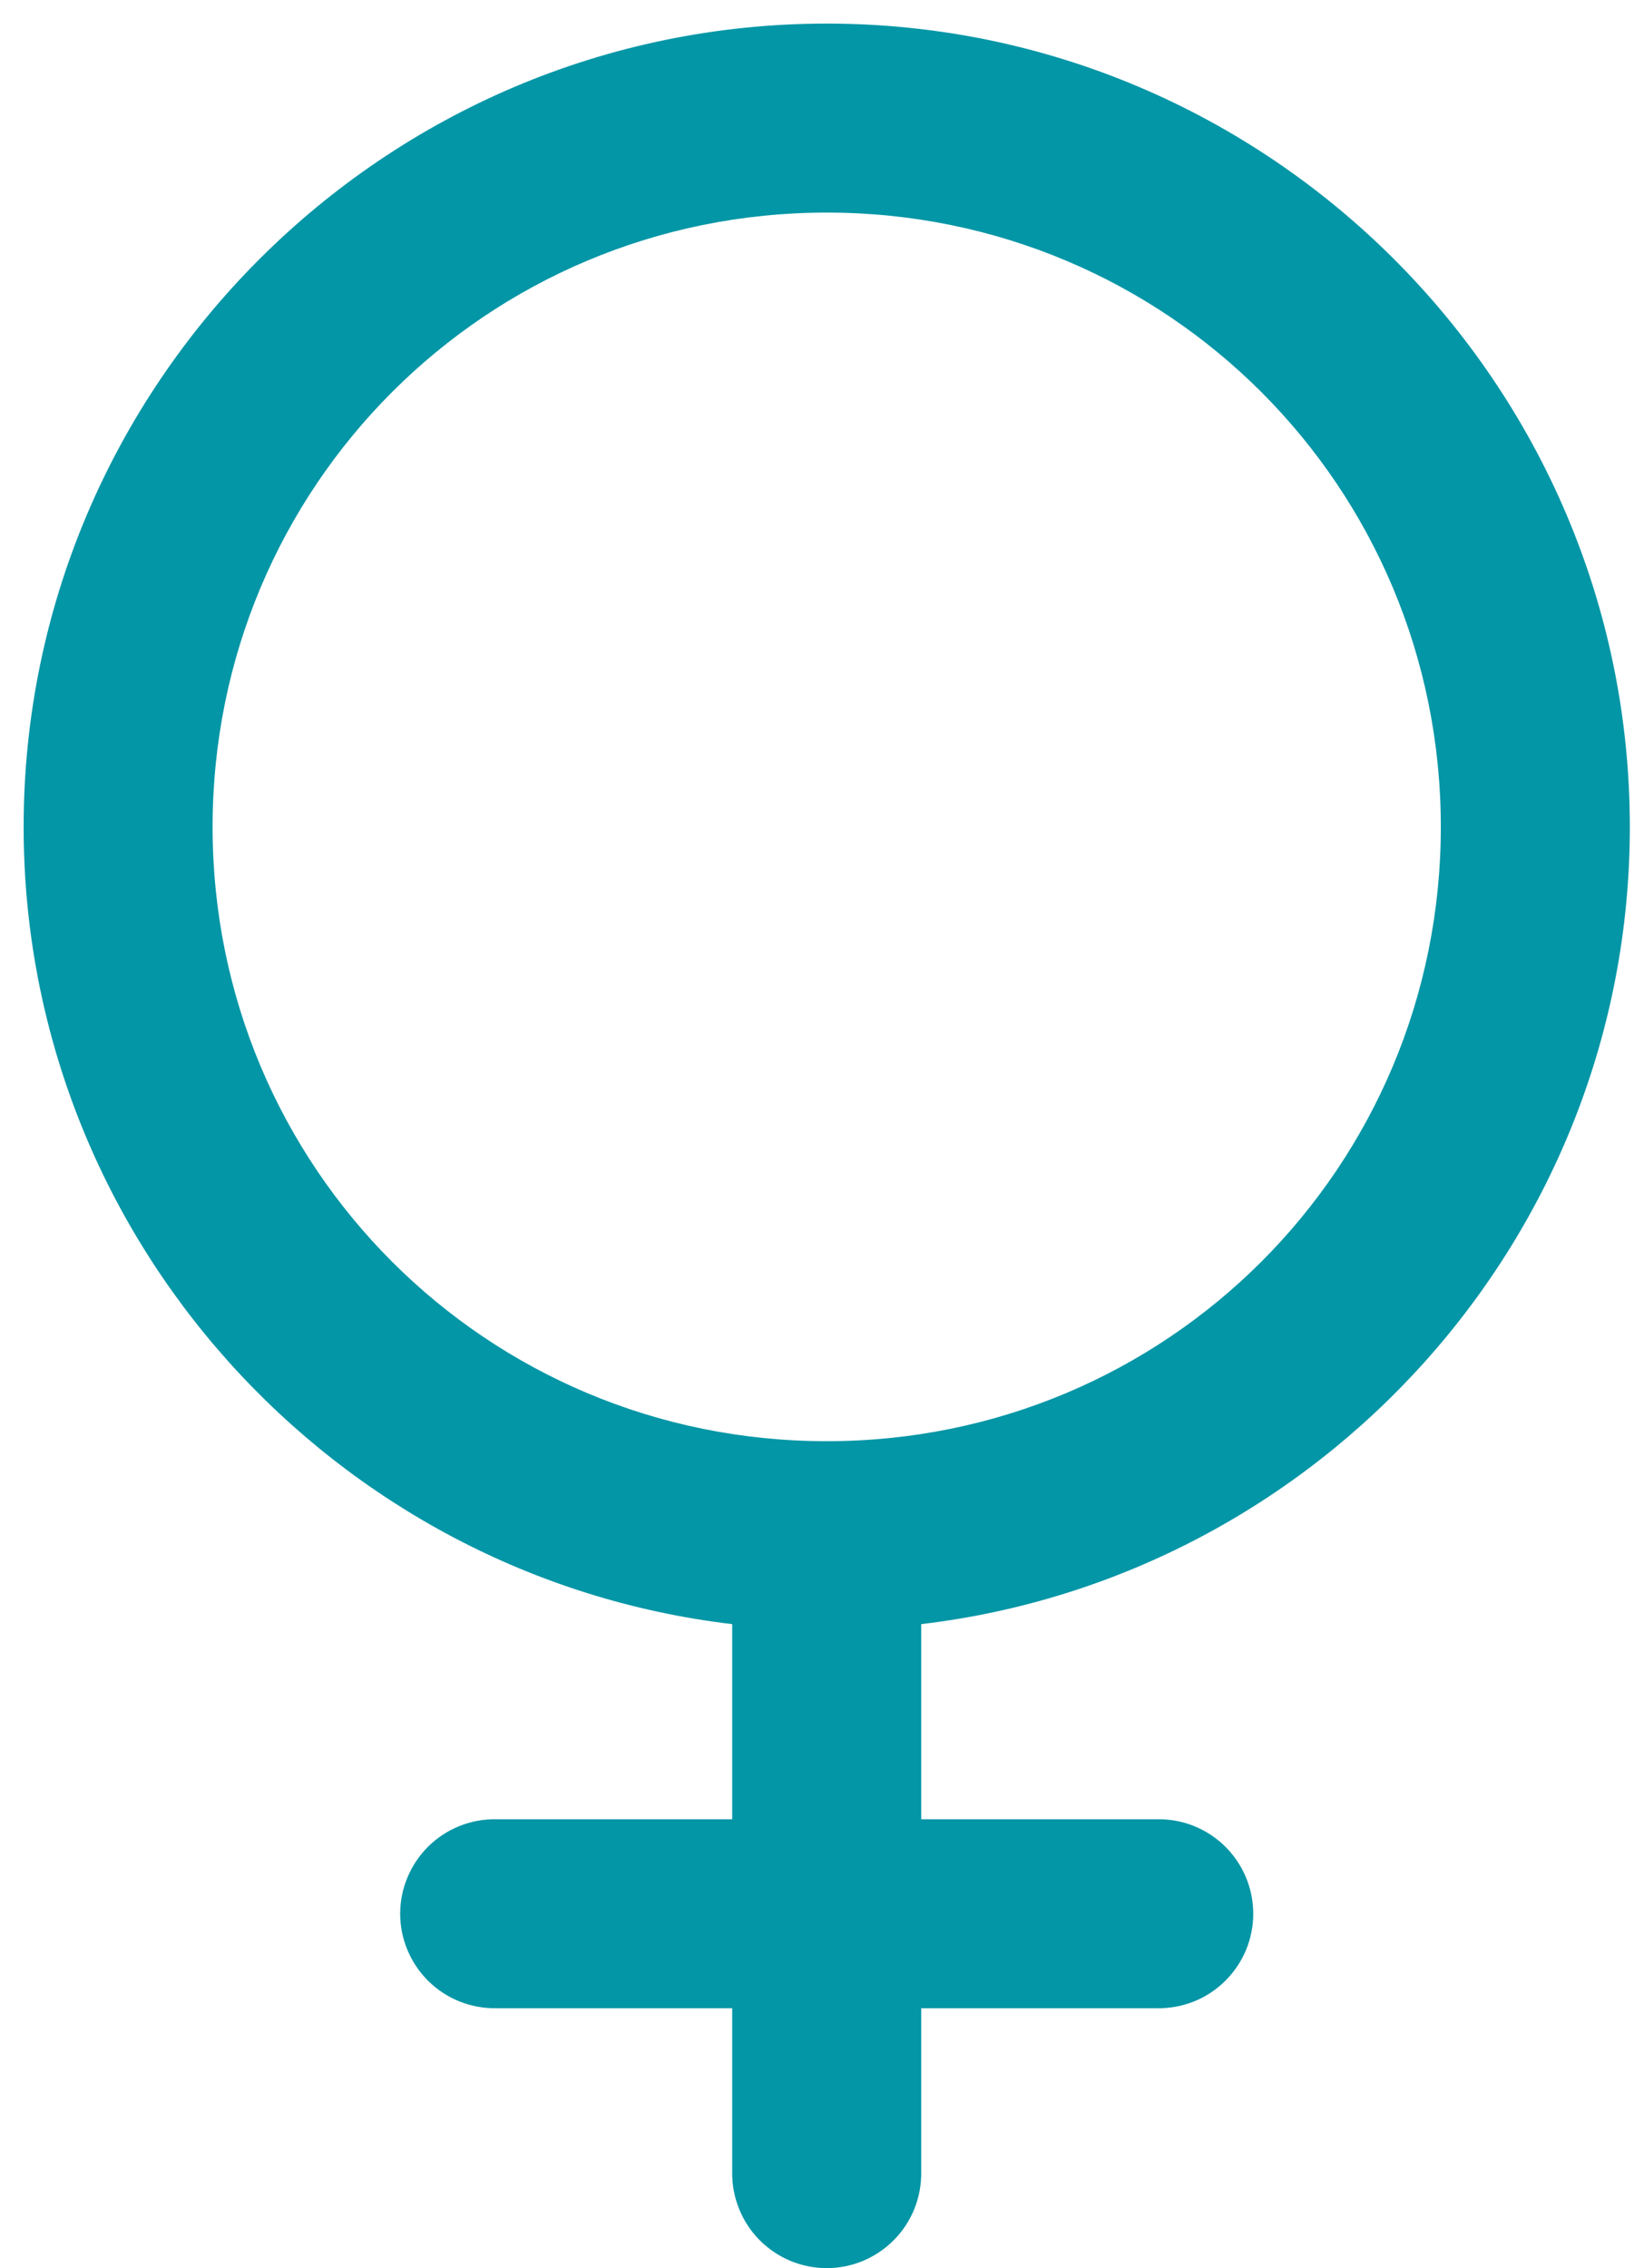 <svg width="29" height="40" viewBox="0 0 29 40" fill="none" xmlns="http://www.w3.org/2000/svg">
<path d="M14.583 0.416C6.779 0.416 0.417 6.778 0.417 14.583C0.417 21.822 5.894 27.812 12.916 28.642V32.083H8.75C8.529 32.08 8.31 32.12 8.105 32.203C7.9 32.285 7.713 32.407 7.556 32.562C7.399 32.718 7.274 32.902 7.189 33.106C7.103 33.31 7.059 33.529 7.059 33.749C7.059 33.97 7.103 34.189 7.189 34.393C7.274 34.596 7.399 34.781 7.556 34.936C7.713 35.091 7.9 35.214 8.105 35.296C8.31 35.378 8.529 35.419 8.75 35.416H12.916V38.308C12.913 38.529 12.954 38.748 13.037 38.953C13.119 39.158 13.241 39.345 13.396 39.502C13.551 39.659 13.736 39.784 13.94 39.87C14.144 39.955 14.362 39.999 14.583 39.999C14.804 39.999 15.023 39.955 15.226 39.87C15.43 39.784 15.615 39.659 15.77 39.502C15.925 39.345 16.047 39.158 16.13 38.953C16.212 38.748 16.253 38.529 16.25 38.308V35.416H20.416C20.637 35.419 20.857 35.378 21.062 35.296C21.267 35.214 21.453 35.091 21.61 34.936C21.768 34.781 21.892 34.596 21.978 34.393C22.063 34.189 22.107 33.97 22.107 33.749C22.107 33.529 22.063 33.31 21.978 33.106C21.892 32.902 21.768 32.718 21.61 32.562C21.453 32.407 21.267 32.285 21.062 32.203C20.857 32.12 20.637 32.08 20.416 32.083H16.25V28.642C23.272 27.812 28.75 21.822 28.75 14.583C28.75 6.778 22.387 0.416 14.583 0.416ZM14.583 3.749C20.586 3.749 25.416 8.58 25.416 14.583C25.416 20.585 20.586 25.416 14.583 25.416C8.58 25.416 3.75 20.585 3.75 14.583C3.75 8.58 8.58 3.749 14.583 3.749Z" fill="#0396A6"/>
</svg>
